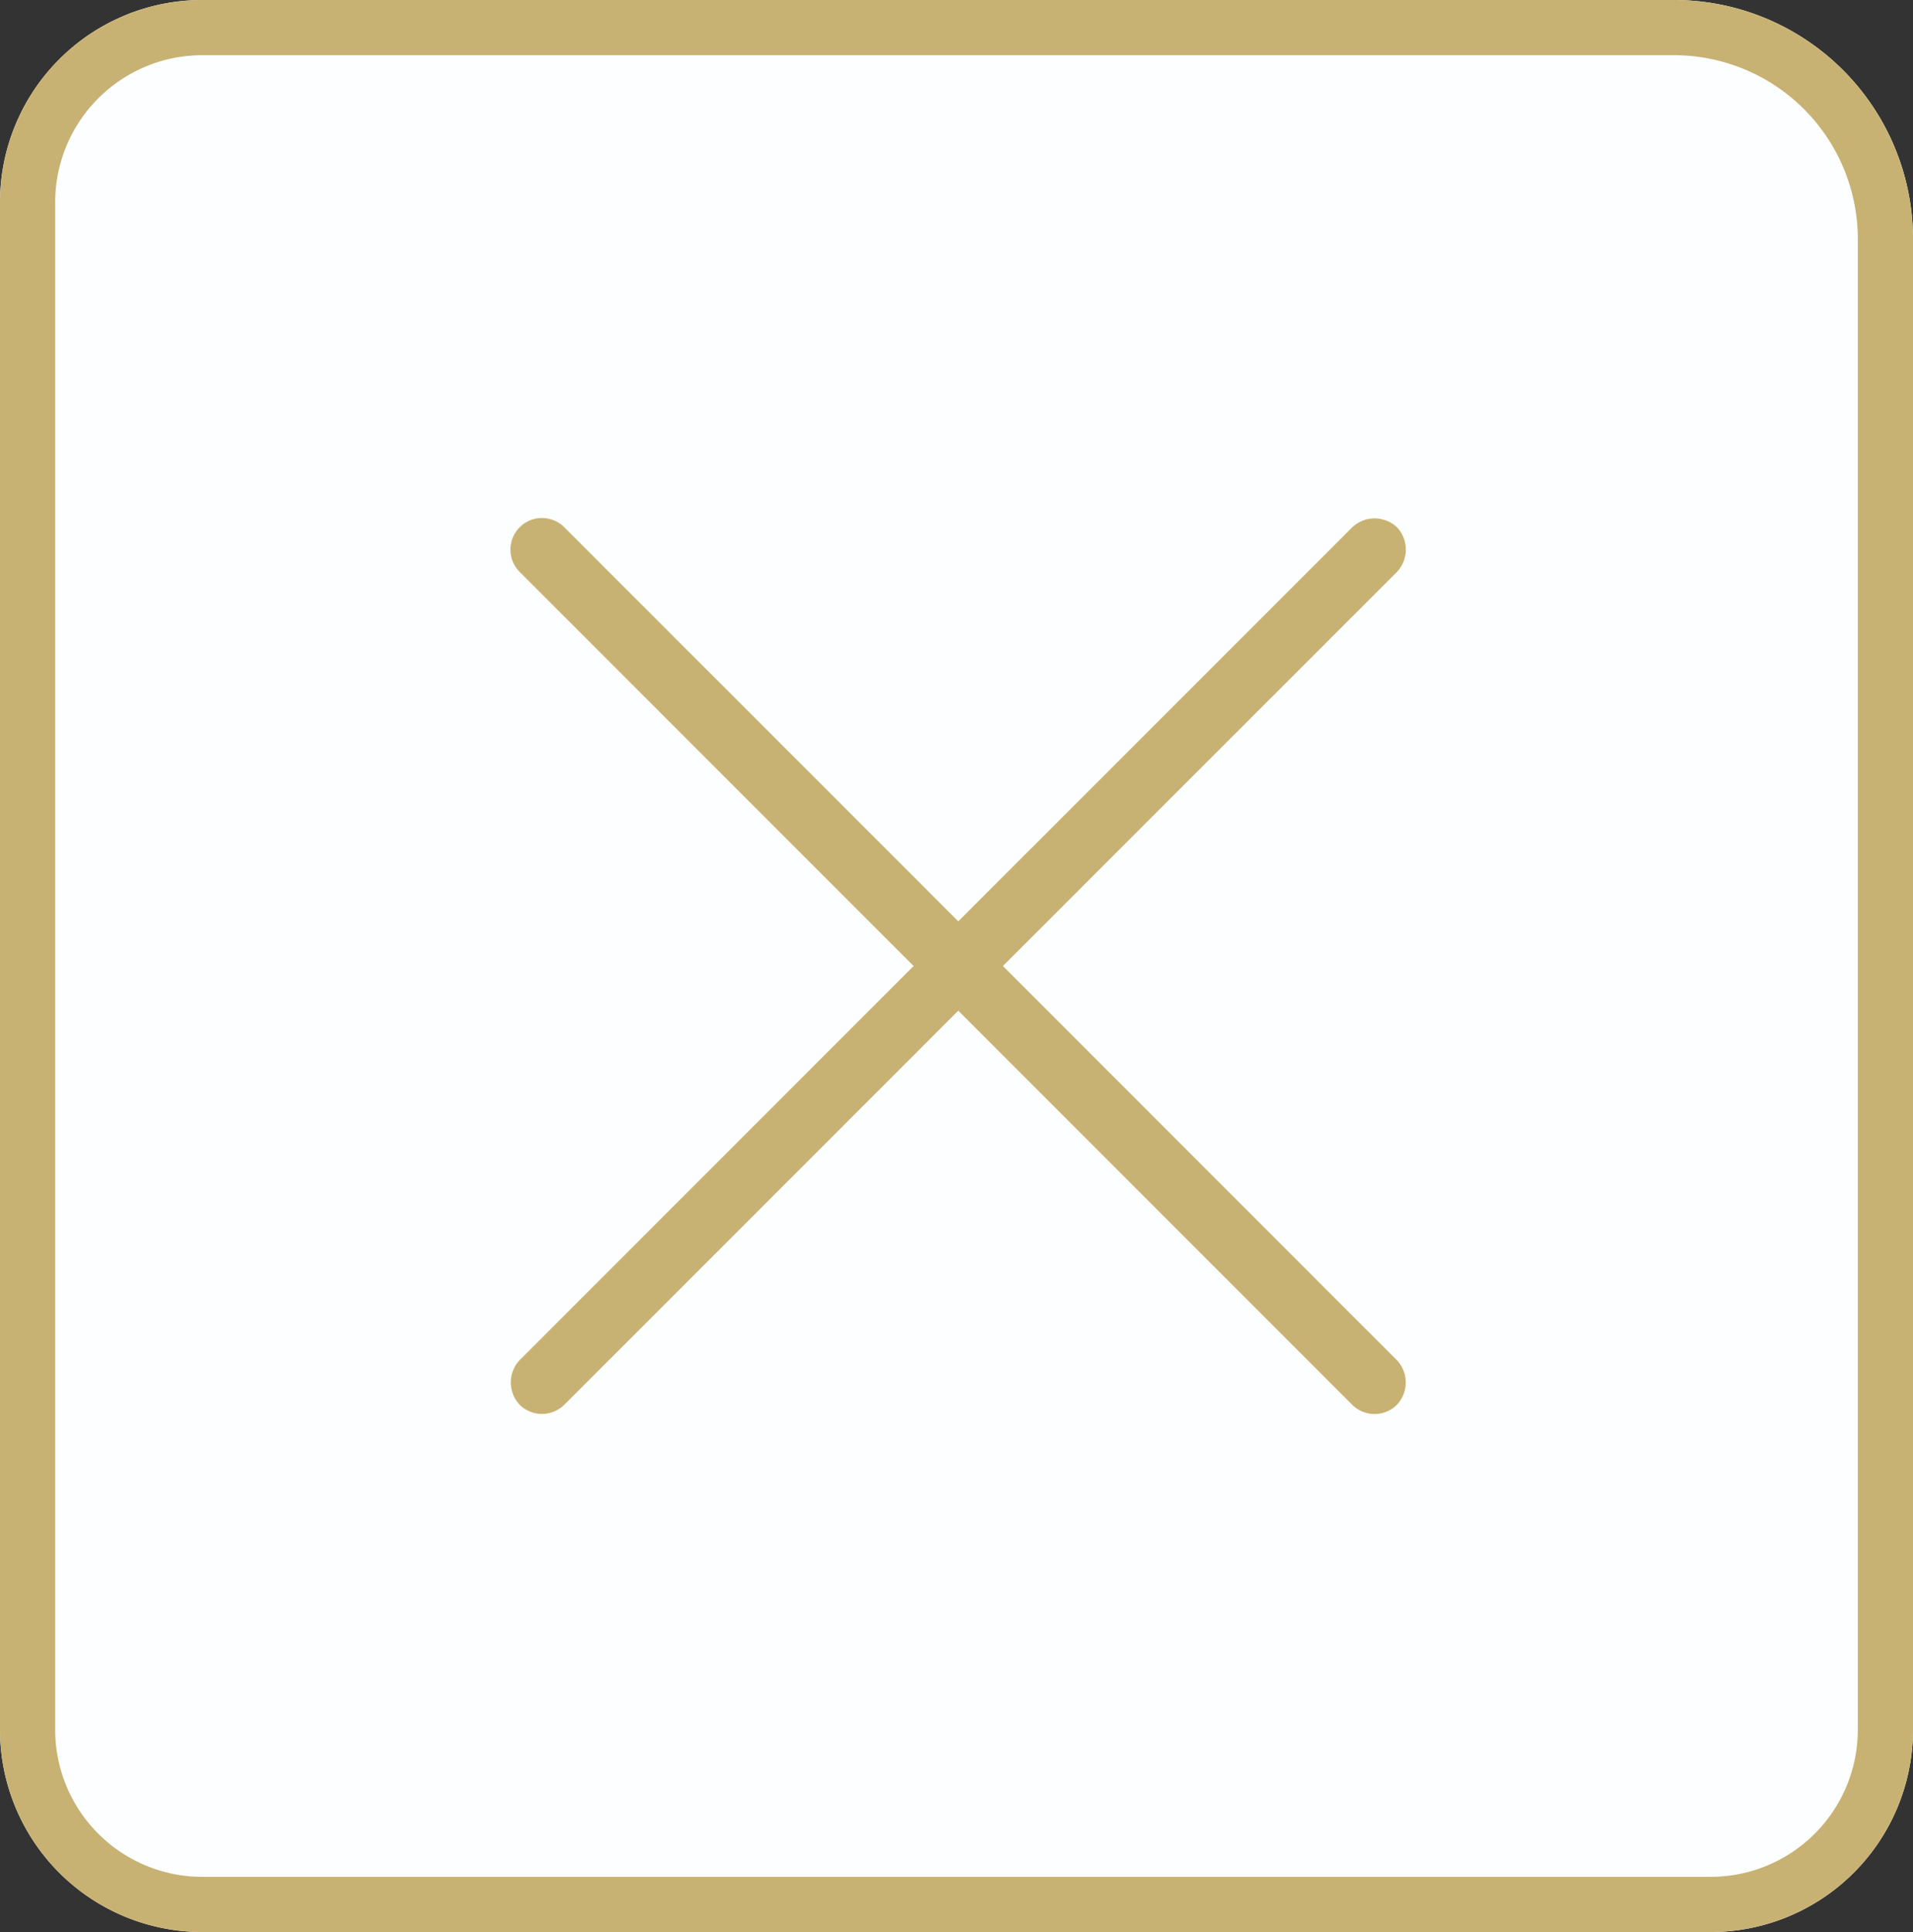 <svg id="icon-close" xmlns="http://www.w3.org/2000/svg" width="104" height="105" viewBox="0 0 104 105">
  <rect x="0" y="0" width="104" height="105" fill="#333333" stroke="none"/>
  <g id="Rectangle_62" data-name="Rectangle 62" fill="#fcfeff" stroke="#c8b273" stroke-width="3">
    <path d="M11,0H91a13,13,0,0,1,13,13V94a11,11,0,0,1-11,11H11A11,11,0,0,1,0,94V11A11,11,0,0,1,11,0Z" stroke="none"/>
    <path d="M11,1.5H91A11.5,11.5,0,0,1,102.5,13V94a9.5,9.5,0,0,1-9.5,9.5H11A9.5,9.5,0,0,1,1.5,94V11A9.5,9.5,0,0,1,11,1.5Z" fill="none"/>
  </g>
  <path id="Path_93" data-name="Path 93" d="M64.6,16.907a1.769,1.769,0,0,0-2.427,0L40.752,38.324,19.334,16.907a1.716,1.716,0,0,0-2.427,2.427L38.324,40.752,16.907,62.169a1.769,1.769,0,0,0,0,2.427,1.724,1.724,0,0,0,2.427,0L40.752,43.179,62.169,64.6a1.724,1.724,0,0,0,2.427,0,1.769,1.769,0,0,0,0-2.427L43.179,40.752,64.6,19.334a1.769,1.769,0,0,0,0-2.427Z" transform="translate(11.345 11.748)" fill="#c8b273"/>
</svg>
